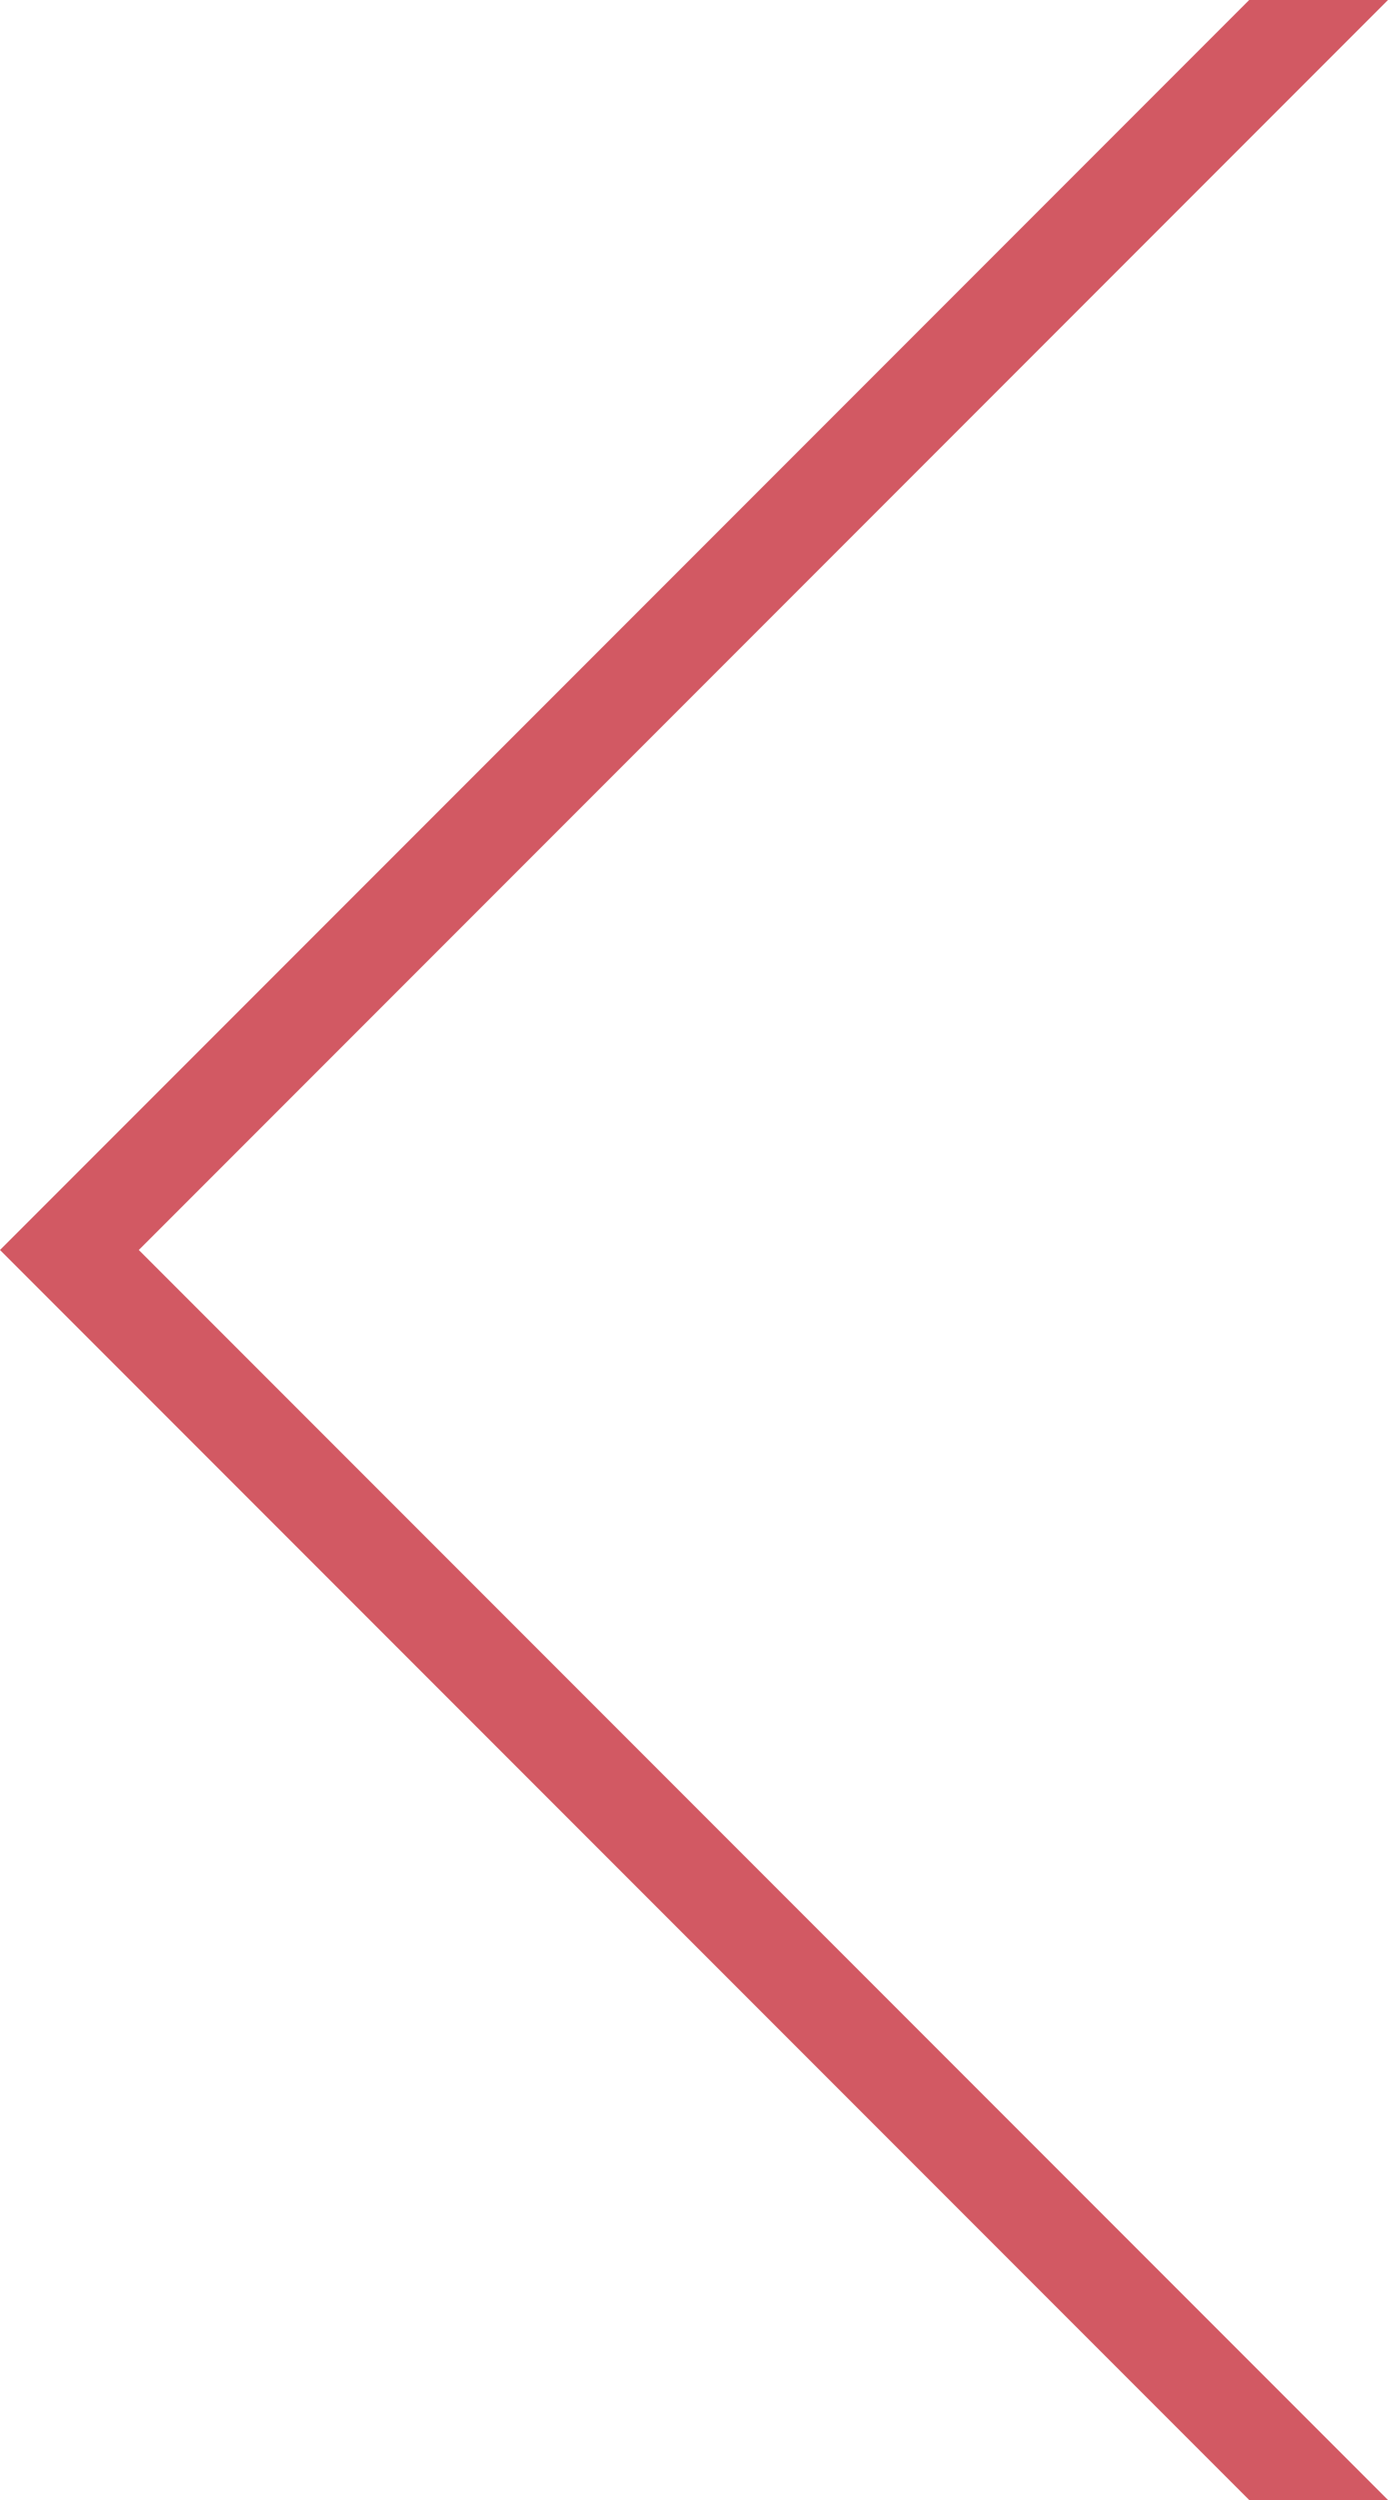 <?xml version="1.0" encoding="UTF-8"?>
<svg width="30px" height="54px" viewBox="0 0 30 54" version="1.1" xmlns="http://www.w3.org/2000/svg" xmlns:xlink="http://www.w3.org/1999/xlink">
    <!-- Generator: Sketch 44.1 (41455) - http://www.bohemiancoding.com/sketch -->
    <title>Rectangle 4</title>
    <desc>Created with Sketch.</desc>
    <defs></defs>
    <g id="Welcome" stroke="none" stroke-width="1" fill="none" fill-rule="evenodd">
        <g id="bli_01" transform="translate(-589, -475)" fill="#D25963">
            <polygon id="Rectangle-4" transform="translate(604, 502) rotate(180) translate(-604, -502) " points="589 475 592 475 619 502 592 529 589 529 616 502"></polygon>
        </g>
    </g>
</svg>